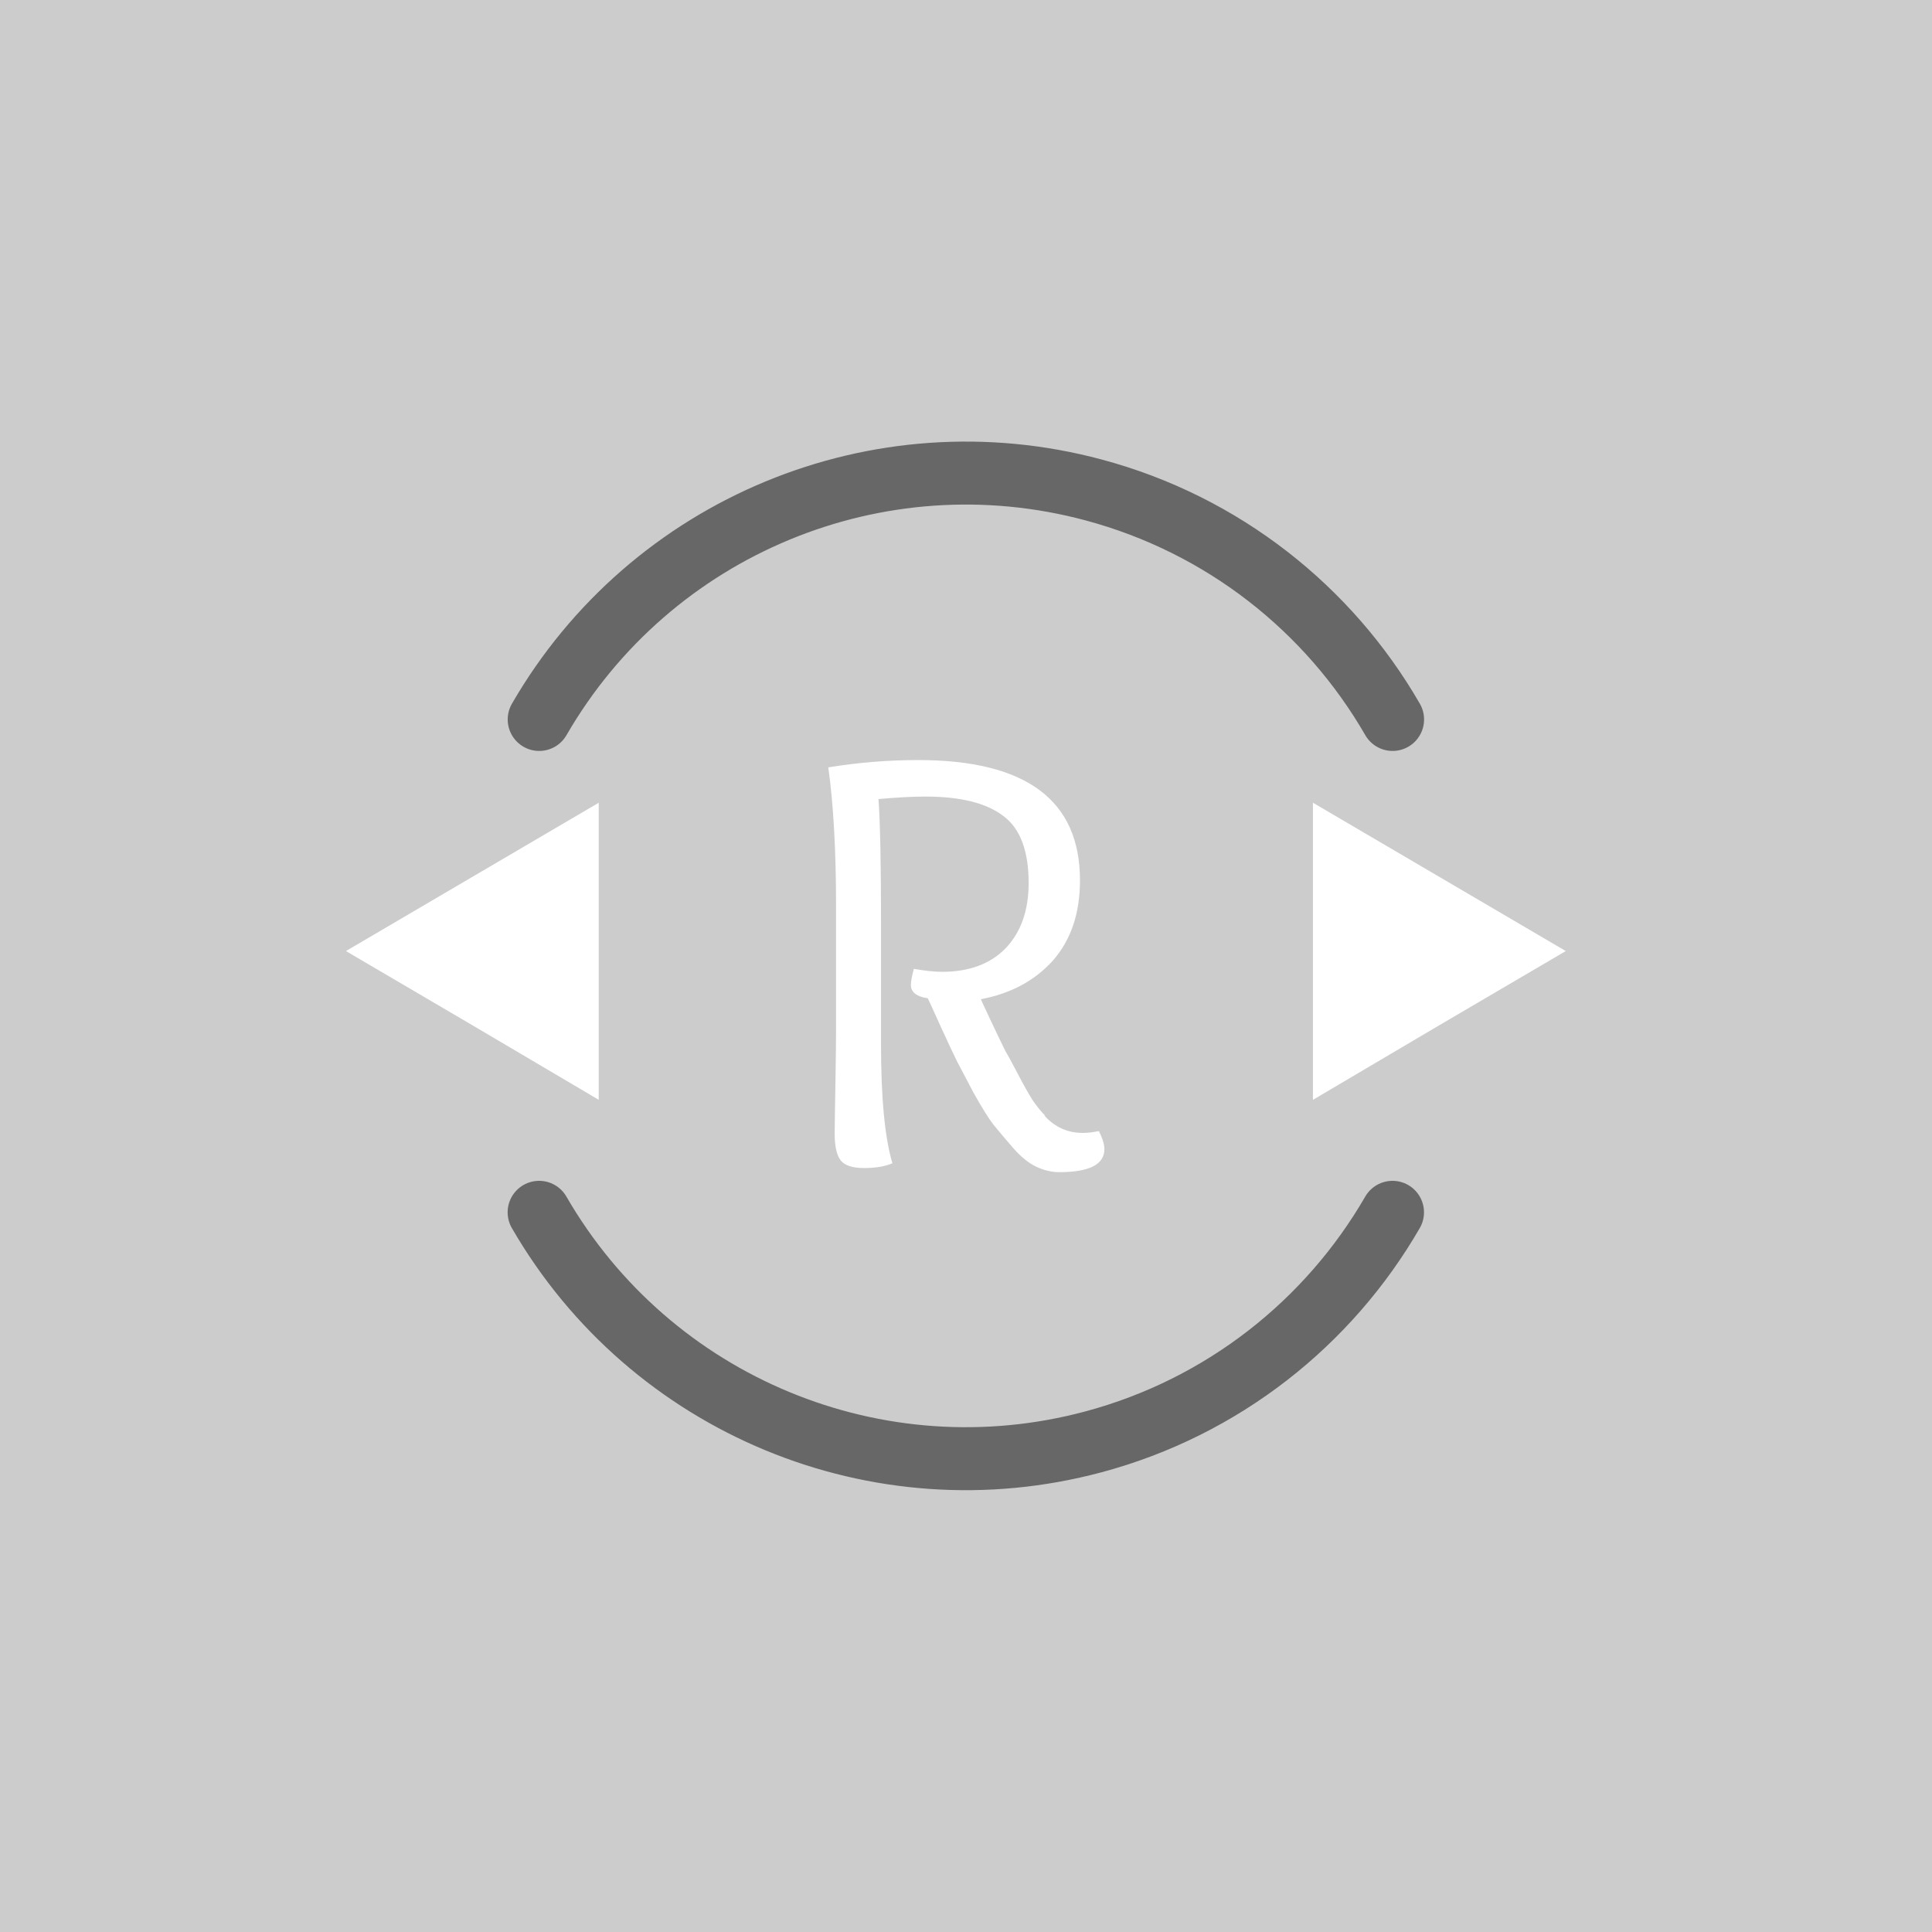 <?xml version="1.0" encoding="UTF-8" standalone="no"?>
<svg
   xmlns:dc="http://purl.org/dc/elements/1.1/"
   xmlns:cc="http://creativecommons.org/ns#"
   xmlns:rdf="http://www.w3.org/1999/02/22-rdf-syntax-ns#"
   xmlns:svg="http://www.w3.org/2000/svg"
   xmlns="http://www.w3.org/2000/svg"
   xmlns:sodipodi="http://sodipodi.sourceforge.net/DTD/sodipodi-0.dtd"
   xmlns:inkscape="http://www.inkscape.org/namespaces/inkscape"
   width="32"
   height="32"
   viewBox="0 0 8.467 8.467"
   version="1.1"
   id="svg9108"
   inkscape:version="1.0 (4035a4fb49, 2020-05-01)"
   sodipodi:docname="rstick_leftright.svg"
   inkscape:export-filename="D:\Calcatz\Icon Pack\Adventure Narative Inspired by Arrival\GUI\Navigation Buttons\Xbox\Dark\png\rstick_leftright.png"
   inkscape:export-xdpi="96"
   inkscape:export-ydpi="96">
  <defs
     id="defs9102" />
  <sodipodi:namedview
     units="px"
     id="base"
     pagecolor="#ffffff"
     bordercolor="#666666"
     borderopacity="1.0"
     inkscape:pageopacity="0.0"
     inkscape:pageshadow="2"
     inkscape:zoom="0.83654896"
     inkscape:cx="376.75679"
     inkscape:cy="176.84717"
     inkscape:document-units="mm"
     inkscape:current-layer="layer1"
     inkscape:document-rotation="0"
     showgrid="false"
     fit-margin-top="0"
     fit-margin-left="0"
     fit-margin-right="0"
     fit-margin-bottom="0"
     inkscape:window-width="1366"
     inkscape:window-height="705"
     inkscape:window-x="-8"
     inkscape:window-y="-8"
     inkscape:window-maximized="1" />
  <g
     inkscape:label="Layer 1"
     inkscape:groupmode="layer"
     id="layer1"
     transform="translate(-77.766,-231.514)">
    <rect
       y="231.514"
       x="77.766"
       height="8.467"
       width="8.467"
       id="rect835"
       style="fill:#cccccc;fill-opacity:1;stroke-width:0.314;stroke-linecap:round;paint-order:fill markers stroke" />
    <g
       aria-label="R"
       id="text3197"
       style="font-weight:bold;font-size:2.646px;line-height:1.05;font-family:'Overlock SC';-inkscape-font-specification:'Overlock SC Bold';text-align:end;text-anchor:end;fill:#ffffff;fill-opacity:1;stroke:#ffffff;stroke-width:0.906;stroke-linecap:round;stroke-miterlimit:4;stroke-dasharray:none;stroke-opacity:1;paint-order:markers stroke fill">
      <path
         d="m 82.342,236.402 q 0.069,0.077 0.169,0.077 0.032,0 0.071,-0.008 0.024,0.048 0.024,0.079 0,0.101 -0.198,0.101 -0.05,0 -0.101,-0.024 -0.05,-0.024 -0.101,-0.082 -0.05,-0.058 -0.087,-0.103 -0.034,-0.045 -0.087,-0.14 -0.05,-0.095 -0.071,-0.135 -0.021,-0.042 -0.071,-0.151 -0.05,-0.111 -0.058,-0.127 -0.074,-0.011 -0.074,-0.058 0,-0.024 0.013,-0.071 0.074,0.013 0.124,0.013 0.177,0 0.278,-0.103 0.101,-0.106 0.101,-0.286 0,-0.212 -0.111,-0.294 -0.111,-0.085 -0.341,-0.085 -0.085,0 -0.206,0.011 0.011,0.153 0.011,0.54 v 0.532 q 0,0.357 0.05,0.524 -0.048,0.021 -0.124,0.021 -0.077,0 -0.103,-0.034 -0.026,-0.034 -0.026,-0.116 0,-0.042 0.003,-0.209 0.003,-0.167 0.003,-0.259 v -0.529 q 0,-0.365 -0.034,-0.609 0.196,-0.032 0.394,-0.032 0.709,0 0.709,0.527 0,0.217 -0.119,0.352 -0.119,0.132 -0.315,0.169 0,0.003 0.045,0.098 0.045,0.095 0.061,0.127 0.019,0.032 0.056,0.103 0.037,0.071 0.064,0.114 0.029,0.042 0.056,0.069 z"
         style="font-size:2.646px;fill:#ffffff;fill-opacity:1;stroke:none;stroke-width:0.906"
         id="path9707" />
    </g>
    <path
       id="path3219"
       style="fill:#ffffff;fill-opacity:1;stroke:none;stroke-width:0.276;stroke-linecap:round;stroke-miterlimit:4;stroke-dasharray:none;stroke-opacity:1;paint-order:markers stroke fill"
       inkscape:transform-center-x="0.18452615"
       inkscape:transform-center-y="-9.047805e-06"
       d="m 80.39,236.334 v -0.651 -0.651 l -0.554,0.325 -0.554,0.325 0.554,0.325 z" />
    <path
       id="path3221"
       style="fill:#ffffff;fill-opacity:1;stroke:none;stroke-width:0.276;stroke-linecap:round;stroke-miterlimit:4;stroke-dasharray:none;stroke-opacity:1;paint-order:markers stroke fill"
       inkscape:transform-center-x="-0.18452673"
       inkscape:transform-center-y="-9.047805e-06"
       d="m 83.52,236.334 v -0.651 -0.651 l 0.554,0.325 0.554,0.325 -0.554,0.325 z" />
    <path
       sodipodi:nodetypes="csccsc"
       d="m 80.129,234.667 c 0.489,-0.846 1.485,-1.259 2.429,-1.006 0.568,0.152 1.032,0.522 1.311,1.006 m -3.18e-4,2.16 c -0.279,0.483 -0.743,0.854 -1.311,1.006 -0.944,0.253 -1.94,-0.16 -2.429,-1.006"
       style="fill:none;fill-opacity:1;stroke:#676767;stroke-width:0.276;stroke-linecap:round;stroke-miterlimit:4;stroke-dasharray:none;stroke-dashoffset:0;stroke-opacity:1;paint-order:fill markers stroke"
       id="path1587" />
    <rect
       inkscape:export-ydpi="96"
       inkscape:export-xdpi="96"
       inkscape:export-filename="D:\Calcatz\Icon Pack\Adventure Narative Inspired by Arrival\GUI\Navigation Buttons\Xbox\Dark\png\64px\rstick_leftright.png"
       style="fill:#cccccc;fill-opacity:1;stroke-width:0.628;stroke-linecap:round;paint-order:fill markers stroke"
       id="rect837"
       width="16.933"
       height="16.933"
       x="88.045"
       y="231.514" />
    <g
       transform="matrix(2,0,0,2,-67.487,-231.514)"
       style="font-weight:bold;font-size:2.646px;line-height:1.05;font-family:'Overlock SC';-inkscape-font-specification:'Overlock SC Bold';text-align:end;text-anchor:end;fill:#ffffff;fill-opacity:1;stroke:#ffffff;stroke-width:0.906;stroke-linecap:round;stroke-miterlimit:4;stroke-dasharray:none;stroke-opacity:1;paint-order:markers stroke fill"
       id="g841"
       aria-label="R">
      <path
         id="path839"
         style="font-size:2.646px;fill:#ffffff;fill-opacity:1;stroke:none;stroke-width:0.906"
         d="m 82.342,236.402 q 0.069,0.077 0.169,0.077 0.032,0 0.071,-0.008 0.024,0.048 0.024,0.079 0,0.101 -0.198,0.101 -0.05,0 -0.101,-0.024 -0.05,-0.024 -0.101,-0.082 -0.05,-0.058 -0.087,-0.103 -0.034,-0.045 -0.087,-0.14 -0.05,-0.095 -0.071,-0.135 -0.021,-0.042 -0.071,-0.151 -0.05,-0.111 -0.058,-0.127 -0.074,-0.011 -0.074,-0.058 0,-0.024 0.013,-0.071 0.074,0.013 0.124,0.013 0.177,0 0.278,-0.103 0.101,-0.106 0.101,-0.286 0,-0.212 -0.111,-0.294 -0.111,-0.085 -0.341,-0.085 -0.085,0 -0.206,0.011 0.011,0.153 0.011,0.54 v 0.532 q 0,0.357 0.05,0.524 -0.048,0.021 -0.124,0.021 -0.077,0 -0.103,-0.034 -0.026,-0.034 -0.026,-0.116 0,-0.042 0.003,-0.209 0.003,-0.167 0.003,-0.259 v -0.529 q 0,-0.365 -0.034,-0.609 0.196,-0.032 0.394,-0.032 0.709,0 0.709,0.527 0,0.217 -0.119,0.352 -0.119,0.132 -0.315,0.169 0,0.003 0.045,0.098 0.045,0.095 0.061,0.127 0.019,0.032 0.056,0.103 0.037,0.071 0.064,0.114 0.029,0.042 0.056,0.069 z" />
    </g>
    <path
       d="m 93.294,241.155 v -1.301 -1.301 l -1.107,0.651 -1.107,0.651 1.107,0.651 z"
       inkscape:transform-center-y="-2.2514555e-05"
       inkscape:transform-center-x="0.36905194"
       style="fill:#ffffff;fill-opacity:1;stroke:none;stroke-width:0.552;stroke-linecap:round;stroke-miterlimit:4;stroke-dasharray:none;stroke-opacity:1;paint-order:markers stroke fill"
       id="path843" />
    <path
       d="m 99.553,241.155 v -1.301 -1.301 l 1.107,0.651 1.107,0.651 -1.107,0.651 z"
       inkscape:transform-center-y="-2.2514555e-05"
       inkscape:transform-center-x="-0.36905332"
       style="fill:#ffffff;fill-opacity:1;stroke:none;stroke-width:0.552;stroke-linecap:round;stroke-miterlimit:4;stroke-dasharray:none;stroke-opacity:1;paint-order:markers stroke fill"
       id="path845" />
    <path
       id="path847"
       style="fill:none;fill-opacity:1;stroke:#676767;stroke-width:0.552;stroke-linecap:round;stroke-miterlimit:4;stroke-dasharray:none;stroke-dashoffset:0;stroke-opacity:1;paint-order:fill markers stroke"
       d="m 92.771,237.821 c 0.977,-1.693 2.97,-2.518 4.858,-2.012 1.136,0.304 2.064,1.045 2.623,2.012 m -6.3e-4,4.319 c -0.559,0.967 -1.486,1.707 -2.622,2.011 -1.888,0.506 -3.88,-0.319 -4.858,-2.012"
       sodipodi:nodetypes="csccsc" />
    <rect
       inkscape:export-ydpi="96"
       inkscape:export-xdpi="96"
       inkscape:export-filename="D:\Calcatz\Icon Pack\Adventure Narative Inspired by Arrival\GUI\Navigation Buttons\Xbox\Dark\png\128px\rstick_leftright.png"
       y="231.514"
       x="108.396"
       height="33.867"
       width="33.867"
       id="rect849"
       style="fill:#cccccc;fill-opacity:1;stroke-width:1.256;stroke-linecap:round;paint-order:fill markers stroke" />
    <g
       aria-label="R"
       id="g853"
       style="font-weight:bold;font-size:2.646px;line-height:1.05;font-family:'Overlock SC';-inkscape-font-specification:'Overlock SC Bold';text-align:end;text-anchor:end;fill:#ffffff;fill-opacity:1;stroke:#ffffff;stroke-width:0.906;stroke-linecap:round;stroke-miterlimit:4;stroke-dasharray:none;stroke-opacity:1;paint-order:markers stroke fill"
       transform="matrix(4,0,0,4,-202.666,-694.541)">
      <path
         d="m 82.342,236.402 q 0.069,0.077 0.169,0.077 0.032,0 0.071,-0.008 0.024,0.048 0.024,0.079 0,0.101 -0.198,0.101 -0.05,0 -0.101,-0.024 -0.05,-0.024 -0.101,-0.082 -0.05,-0.058 -0.087,-0.103 -0.034,-0.045 -0.087,-0.14 -0.05,-0.095 -0.071,-0.135 -0.021,-0.042 -0.071,-0.151 -0.05,-0.111 -0.058,-0.127 -0.074,-0.011 -0.074,-0.058 0,-0.024 0.013,-0.071 0.074,0.013 0.124,0.013 0.177,0 0.278,-0.103 0.101,-0.106 0.101,-0.286 0,-0.212 -0.111,-0.294 -0.111,-0.085 -0.341,-0.085 -0.085,0 -0.206,0.011 0.011,0.153 0.011,0.54 v 0.532 q 0,0.357 0.05,0.524 -0.048,0.021 -0.124,0.021 -0.077,0 -0.103,-0.034 -0.026,-0.034 -0.026,-0.116 0,-0.042 0.003,-0.209 0.003,-0.167 0.003,-0.259 v -0.529 q 0,-0.365 -0.034,-0.609 0.196,-0.032 0.394,-0.032 0.709,0 0.709,0.527 0,0.217 -0.119,0.352 -0.119,0.132 -0.315,0.169 0,0.003 0.045,0.098 0.045,0.095 0.061,0.127 0.019,0.032 0.056,0.103 0.037,0.071 0.064,0.114 0.029,0.042 0.056,0.069 z"
         style="font-size:2.646px;fill:#ffffff;fill-opacity:1;stroke:none;stroke-width:0.906"
         id="path851" />
    </g>
    <path
       id="path855"
       style="fill:#ffffff;fill-opacity:1;stroke:none;stroke-width:1.104;stroke-linecap:round;stroke-miterlimit:4;stroke-dasharray:none;stroke-opacity:1;paint-order:markers stroke fill"
       inkscape:transform-center-x="0.73810128"
       inkscape:transform-center-y="-4.9448055e-05"
       d="m 118.895,250.797 v -2.602 -2.602 l -2.214,1.301 -2.214,1.301 2.214,1.301 z" />
    <path
       id="path857"
       style="fill:#ffffff;fill-opacity:1;stroke:none;stroke-width:1.104;stroke-linecap:round;stroke-miterlimit:4;stroke-dasharray:none;stroke-opacity:1;paint-order:markers stroke fill"
       inkscape:transform-center-x="-0.73810924"
       inkscape:transform-center-y="-4.9448055e-05"
       d="m 131.412,250.797 v -2.602 -2.602 l 2.214,1.301 2.214,1.301 -2.214,1.301 z" />
    <path
       sodipodi:nodetypes="csccsc"
       d="m 117.849,244.128 c 1.955,-3.386 5.94,-5.036 9.716,-4.024 2.272,0.609 4.127,2.09 5.245,4.025 m -0.001,8.639 c -1.118,1.934 -2.973,3.414 -5.244,4.023 -3.776,1.012 -7.761,-0.639 -9.716,-4.024"
       style="fill:none;fill-opacity:1;stroke:#676767;stroke-width:1.104;stroke-linecap:round;stroke-miterlimit:4;stroke-dasharray:none;stroke-dashoffset:0;stroke-opacity:1;paint-order:fill markers stroke"
       id="path859" />
    <rect
       inkscape:export-ydpi="96"
       inkscape:export-xdpi="96"
       inkscape:export-filename="D:\Calcatz\Icon Pack\Adventure Narative Inspired by Arrival\GUI\Navigation Buttons\Xbox\Dark\png\256px\rstick_leftright.png"
       style="fill:#cccccc;fill-opacity:1;stroke-width:2.512;stroke-linecap:round;paint-order:fill markers stroke"
       id="rect861"
       width="67.733"
       height="67.733"
       x="146.304"
       y="231.514" />
    <g
       transform="matrix(8,0,0,8,-475.821,-1620.595)"
       style="font-weight:bold;font-size:2.646px;line-height:1.05;font-family:'Overlock SC';-inkscape-font-specification:'Overlock SC Bold';text-align:end;text-anchor:end;fill:#ffffff;fill-opacity:1;stroke:#ffffff;stroke-width:0.906;stroke-linecap:round;stroke-miterlimit:4;stroke-dasharray:none;stroke-opacity:1;paint-order:markers stroke fill"
       id="g865"
       aria-label="R">
      <path
         id="path863"
         style="font-size:2.646px;fill:#ffffff;fill-opacity:1;stroke:none;stroke-width:0.906"
         d="m 82.342,236.402 q 0.069,0.077 0.169,0.077 0.032,0 0.071,-0.008 0.024,0.048 0.024,0.079 0,0.101 -0.198,0.101 -0.05,0 -0.101,-0.024 -0.05,-0.024 -0.101,-0.082 -0.05,-0.058 -0.087,-0.103 -0.034,-0.045 -0.087,-0.14 -0.05,-0.095 -0.071,-0.135 -0.021,-0.042 -0.071,-0.151 -0.05,-0.111 -0.058,-0.127 -0.074,-0.011 -0.074,-0.058 0,-0.024 0.013,-0.071 0.074,0.013 0.124,0.013 0.177,0 0.278,-0.103 0.101,-0.106 0.101,-0.286 0,-0.212 -0.111,-0.294 -0.111,-0.085 -0.341,-0.085 -0.085,0 -0.206,0.011 0.011,0.153 0.011,0.54 v 0.532 q 0,0.357 0.05,0.524 -0.048,0.021 -0.124,0.021 -0.077,0 -0.103,-0.034 -0.026,-0.034 -0.026,-0.116 0,-0.042 0.003,-0.209 0.003,-0.167 0.003,-0.259 v -0.529 q 0,-0.365 -0.034,-0.609 0.196,-0.032 0.394,-0.032 0.709,0 0.709,0.527 0,0.217 -0.119,0.352 -0.119,0.132 -0.315,0.169 0,0.003 0.045,0.098 0.045,0.095 0.061,0.127 0.019,0.032 0.056,0.103 0.037,0.071 0.064,0.114 0.029,0.042 0.056,0.069 z" />
    </g>
    <path
       d="m 167.302,270.08 v -5.204 -5.204 l -4.429,2.602 -4.429,2.602 4.429,2.602 z"
       inkscape:transform-center-y="-0.00010331506"
       inkscape:transform-center-x="1.4762053"
       style="fill:#ffffff;fill-opacity:1;stroke:none;stroke-width:2.208;stroke-linecap:round;stroke-miterlimit:4;stroke-dasharray:none;stroke-opacity:1;paint-order:markers stroke fill"
       id="path867" />
    <path
       d="m 192.336,270.08 v -5.204 -5.204 l 4.429,2.602 4.429,2.602 -4.429,2.602 z"
       inkscape:transform-center-y="-0.00010331506"
       inkscape:transform-center-x="-1.4762157"
       style="fill:#ffffff;fill-opacity:1;stroke:none;stroke-width:2.208;stroke-linecap:round;stroke-miterlimit:4;stroke-dasharray:none;stroke-opacity:1;paint-order:markers stroke fill"
       id="path869" />
    <path
       id="path871"
       style="fill:none;fill-opacity:1;stroke:#676767;stroke-width:2.208;stroke-linecap:round;stroke-miterlimit:4;stroke-dasharray:none;stroke-dashoffset:0;stroke-opacity:1;paint-order:fill markers stroke"
       d="m 165.21,256.743 c 3.909,-6.771 11.879,-10.072 19.431,-8.049 4.544,1.218 8.255,4.18 10.49,8.05 m -0.002,17.277 c -2.236,3.868 -5.946,6.828 -10.488,8.045 -7.552,2.024 -15.522,-1.278 -19.431,-8.049"
       sodipodi:nodetypes="csccsc" />
  </g>
</svg>
